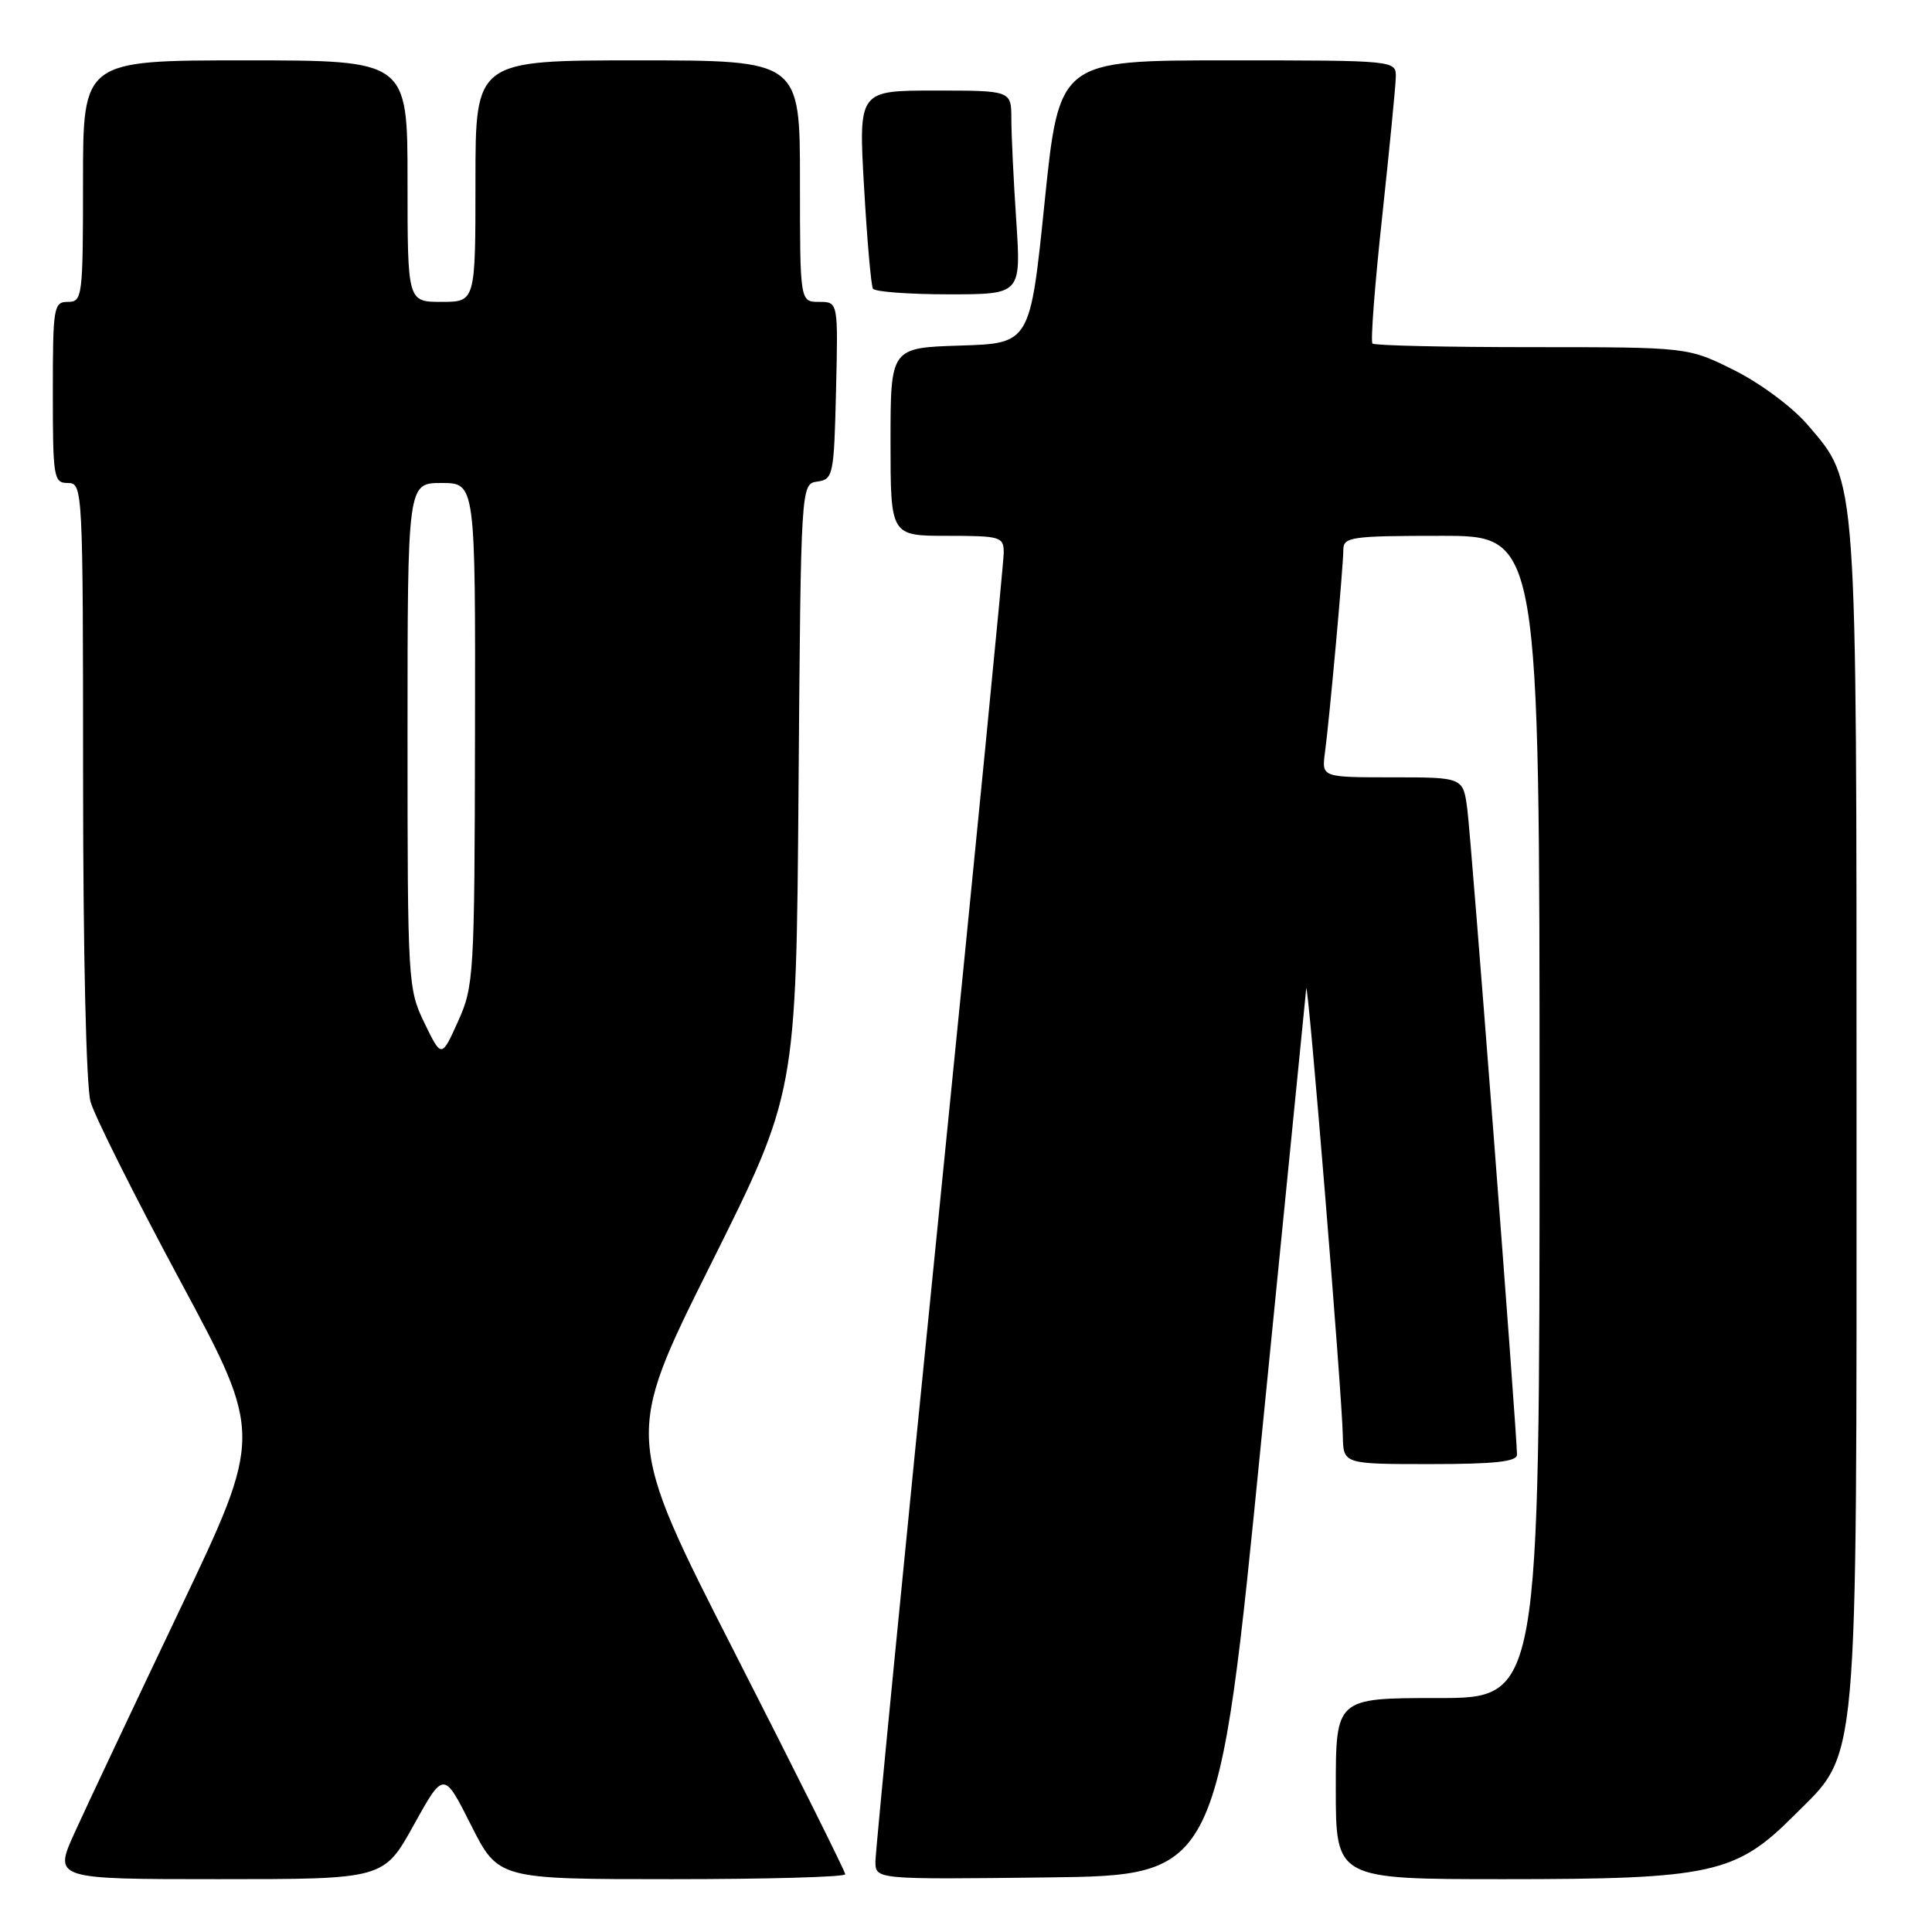 <?xml version="1.0" encoding="UTF-8" standalone="no"?>
<!DOCTYPE svg PUBLIC "-//W3C//DTD SVG 1.1//EN" "http://www.w3.org/Graphics/SVG/1.1/DTD/svg11.dtd" >
<svg xmlns="http://www.w3.org/2000/svg" xmlns:xlink="http://www.w3.org/1999/xlink" version="1.1" viewBox="0 0 256 256">
 <g >
 <path fill="currentColor"
d=" M 54.82 241.83 C 58.80 234.66 58.80 234.66 62.41 241.83 C 66.03 249.00 66.03 249.00 89.01 249.00 C 101.66 249.00 112.00 248.71 112.00 248.35 C 112.00 247.99 105.42 234.80 97.38 219.04 C 82.77 190.39 82.77 190.39 94.13 167.63 C 105.50 144.87 105.50 144.87 105.81 104.50 C 106.12 64.12 106.12 64.12 108.31 63.81 C 110.40 63.51 110.51 62.98 110.78 51.75 C 111.06 40.00 111.06 40.00 108.53 40.00 C 106.00 40.00 106.00 40.00 106.00 24.00 C 106.00 8.00 106.00 8.00 84.50 8.00 C 63.00 8.00 63.00 8.00 63.00 24.00 C 63.00 40.00 63.00 40.00 58.50 40.00 C 54.00 40.00 54.00 40.00 54.00 24.00 C 54.00 8.00 54.00 8.00 32.50 8.00 C 11.00 8.00 11.00 8.00 11.00 24.00 C 11.00 39.33 10.92 40.00 9.00 40.00 C 7.11 40.00 7.00 40.67 7.00 52.00 C 7.00 63.33 7.11 64.00 9.00 64.00 C 10.97 64.00 11.00 64.67 11.01 103.25 C 11.01 126.21 11.42 143.95 12.00 146.00 C 12.55 147.93 17.92 158.64 23.93 169.82 C 34.85 190.14 34.85 190.14 23.81 213.32 C 17.74 226.07 11.49 239.31 9.93 242.75 C 7.08 249.00 7.08 249.00 28.97 249.00 C 50.85 249.00 50.85 249.00 54.82 241.83 Z  M 167.16 190.50 C 170.33 158.60 172.99 131.82 173.08 131.00 C 173.29 129.22 177.84 184.81 177.93 190.25 C 178.00 194.00 178.00 194.00 189.50 194.00 C 198.03 194.00 201.00 193.68 201.01 192.75 C 201.02 190.15 194.96 111.31 194.43 107.25 C 193.88 103.00 193.88 103.00 184.50 103.00 C 175.13 103.00 175.13 103.00 175.56 99.75 C 176.18 95.09 178.00 74.99 178.00 72.83 C 178.00 71.15 179.08 71.00 191.00 71.00 C 204.00 71.00 204.00 71.00 204.00 148.00 C 204.00 225.00 204.00 225.00 190.50 225.00 C 177.00 225.00 177.00 225.00 177.00 237.00 C 177.00 249.00 177.00 249.00 199.32 249.00 C 226.70 249.00 230.01 248.28 237.64 240.64 C 246.38 231.90 246.00 236.19 246.00 147.50 C 246.00 61.97 246.15 64.04 239.50 56.27 C 237.52 53.96 233.25 50.78 229.82 49.07 C 223.68 46.00 223.68 46.00 203.01 46.00 C 191.64 46.00 182.12 45.79 181.86 45.52 C 181.59 45.26 182.17 37.72 183.14 28.77 C 184.10 19.82 184.92 11.49 184.95 10.25 C 185.00 8.00 185.00 8.00 162.67 8.00 C 140.35 8.00 140.35 8.00 138.42 26.75 C 136.50 45.50 136.50 45.50 127.25 45.79 C 118.00 46.08 118.00 46.08 118.00 58.54 C 118.00 71.00 118.00 71.00 125.50 71.00 C 132.61 71.00 133.00 71.12 133.00 73.25 C 133.00 74.49 129.17 113.47 124.50 159.88 C 119.82 206.28 116.00 245.33 116.00 246.65 C 116.00 249.04 116.00 249.04 138.71 248.77 C 161.42 248.50 161.42 248.50 167.16 190.50 Z  M 134.66 29.25 C 134.30 23.89 134.01 17.81 134.01 15.75 C 134.00 12.00 134.00 12.00 123.88 12.00 C 113.76 12.00 113.76 12.00 114.49 24.75 C 114.89 31.76 115.42 37.84 115.67 38.25 C 115.91 38.66 120.43 39.00 125.71 39.00 C 135.30 39.00 135.30 39.00 134.66 29.25 Z  M 56.25 135.57 C 54.05 131.06 54.00 130.14 54.00 97.47 C 54.00 64.00 54.00 64.00 58.50 64.00 C 63.00 64.00 63.00 64.00 62.94 97.25 C 62.88 129.25 62.80 130.68 60.69 135.35 C 58.50 140.20 58.50 140.20 56.25 135.57 Z "/>
</g>
</svg>